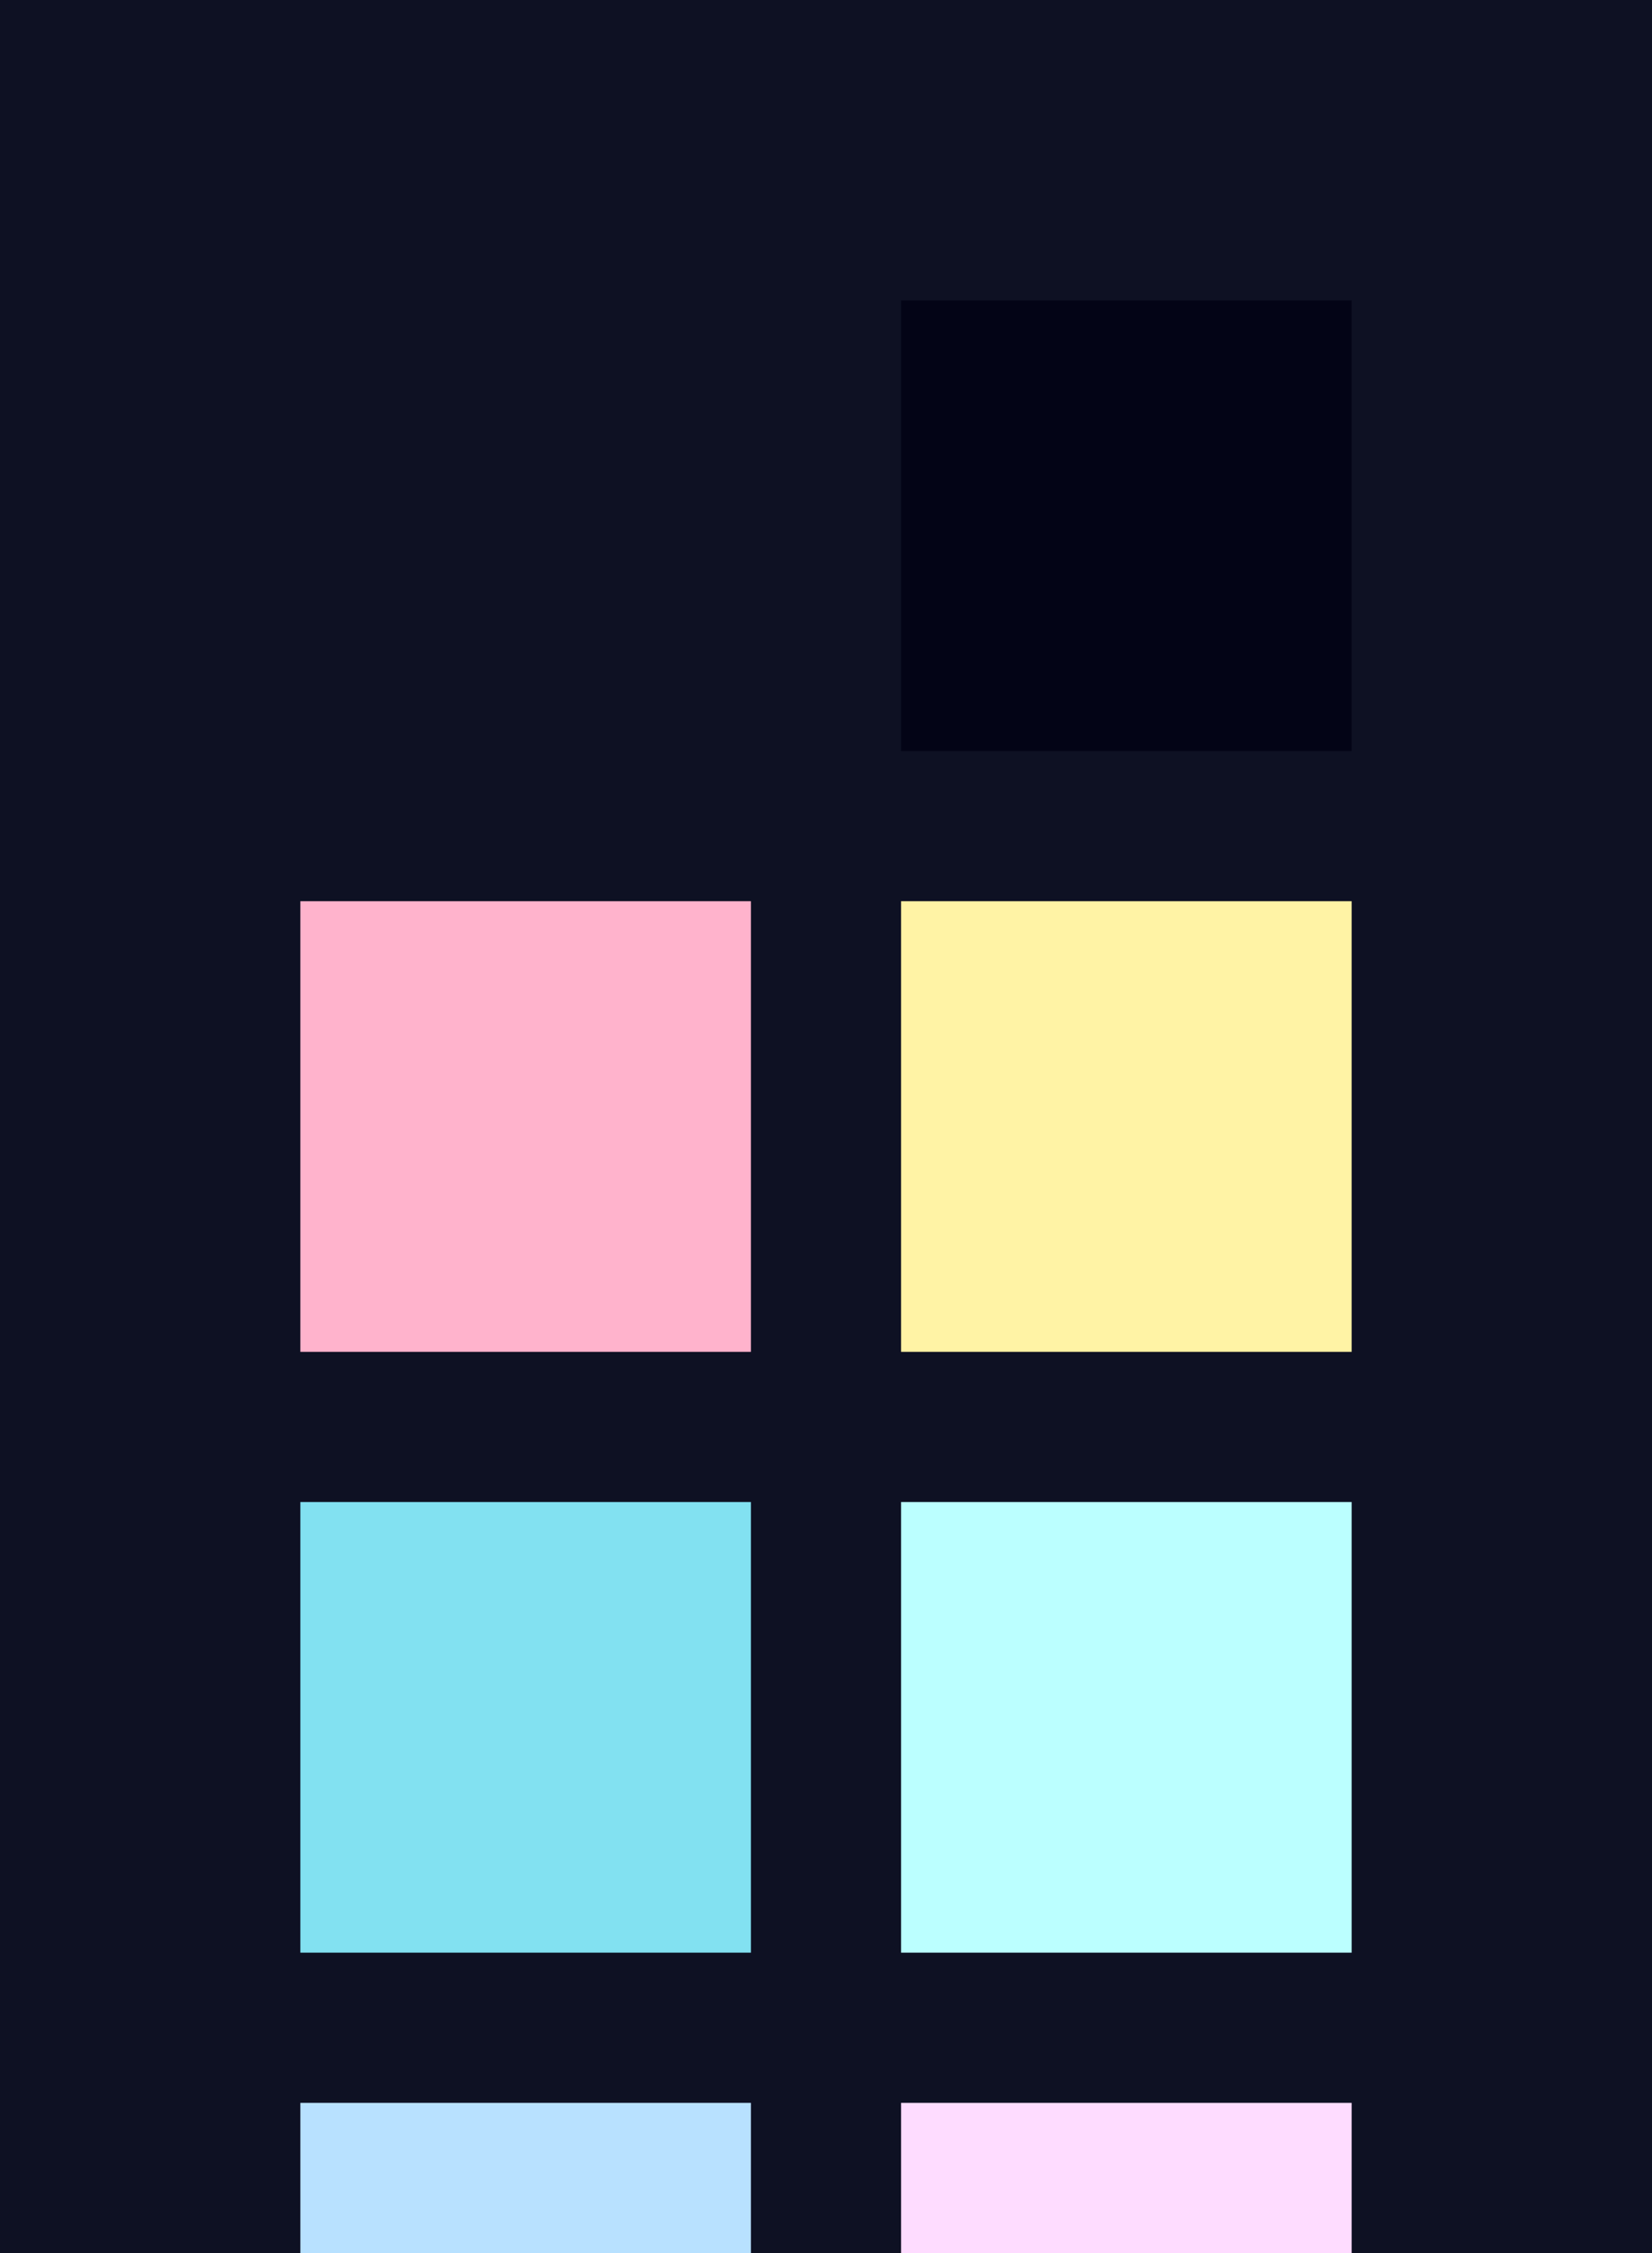 <?xml version="1.0" encoding="UTF-8" ?>
<svg width="165" height="225" xmlns="http://www.w3.org/2000/svg">
<rect x="0" y="0" width="165" height="225" style="fill:#0e1123" />
<rect x="30" y="30" width="45" height="45" style="fill:#0e1123" />
<rect x="90" y="30" width="45" height="45" style="fill:#030416" />
<rect x="30" y="90" width="45" height="45" style="fill:#ffb3cc" />
<rect x="90" y="90" width="45" height="45" style="fill:#fff3a5" />
<rect x="30" y="150" width="45" height="45" style="fill:#82e1f1" />
<rect x="90" y="150" width="45" height="45" style="fill:#bbffff" />
<rect x="30" y="210" width="45" height="45" style="fill:#b8e1ff" />
<rect x="90" y="210" width="45" height="45" style="fill:#fedcff" />
</svg>